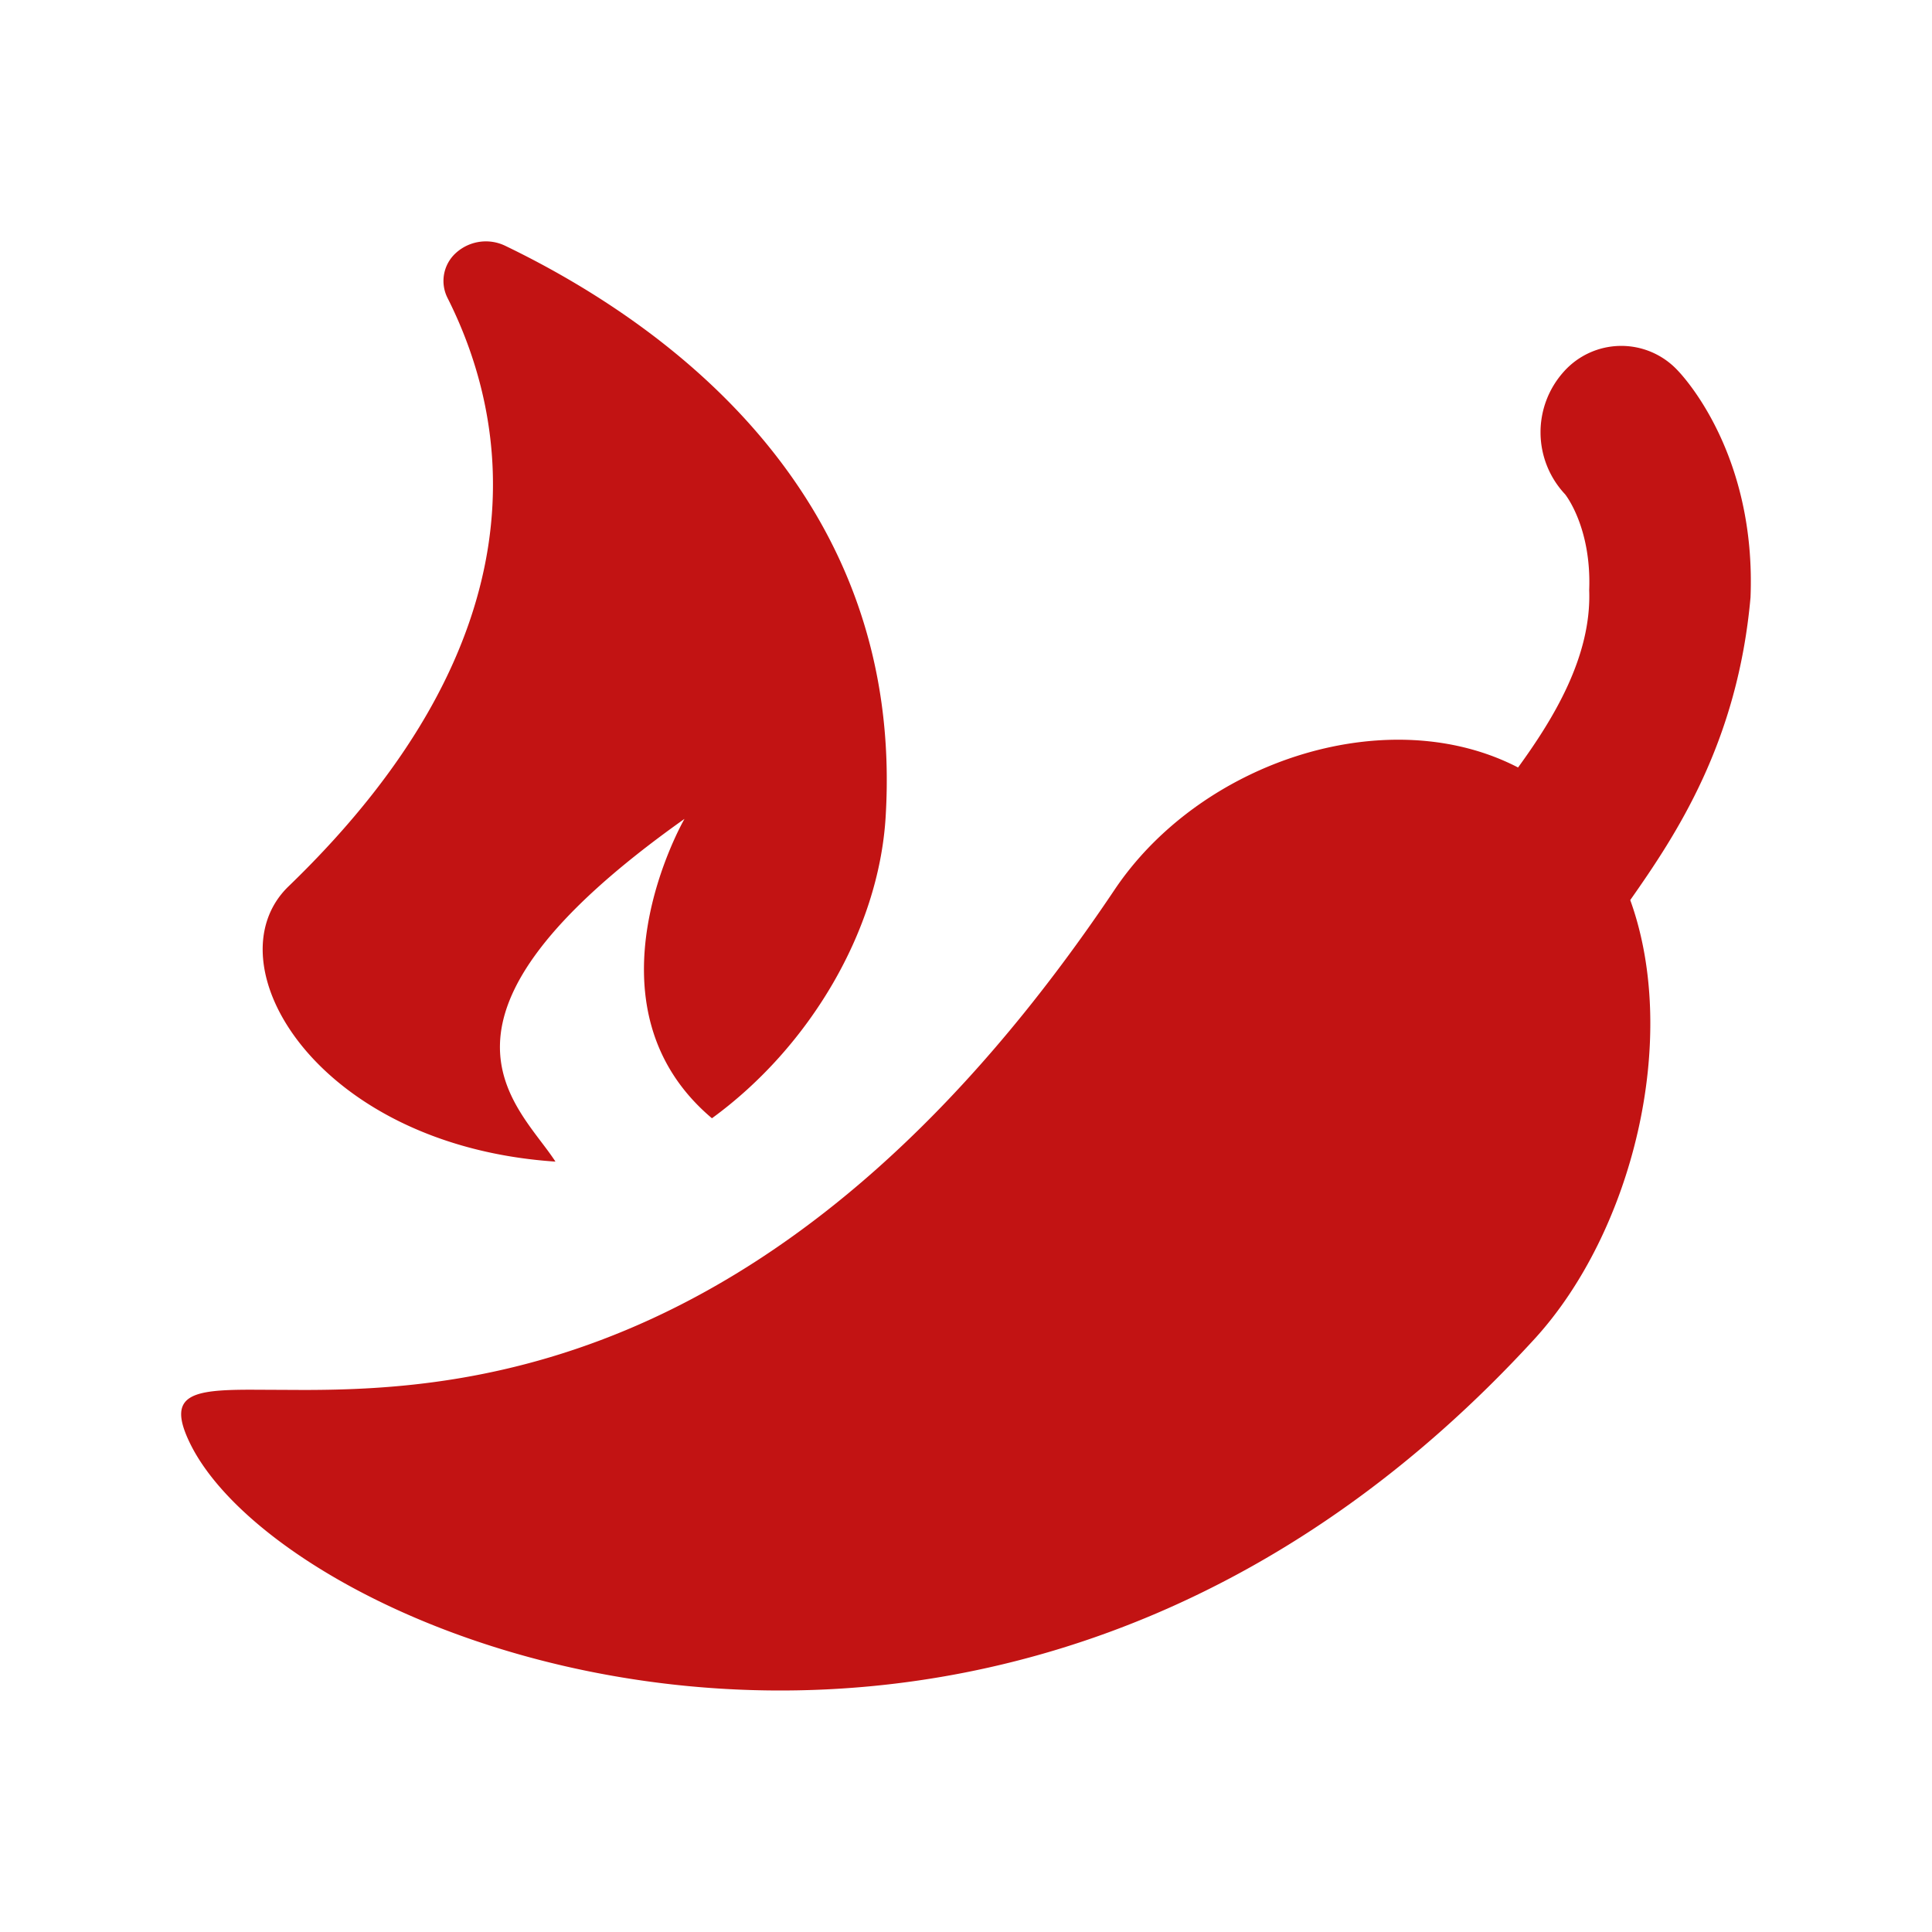 <svg viewBox="0 0 16 16" xmlns="http://www.w3.org/2000/svg" width="16" height="16">
  <path fill="#C21313" fill-rule="evenodd" d="M13.894 3.068c.067.07.65.713.603 1.88-.107 1.202-.617 1.966-.996 2.506.415 1.15.017 2.751-.794 3.636C10.715 13.264 8.44 14 6.462 14c-2.457 0-4.457-1.134-4.895-2.061-.185-.39.024-.43.513-.43l.43.002c1.405 0 4.078-.202 6.72-4.142.515-.768 1.46-1.243 2.35-1.243.348 0 .689.073.992.23.28-.386.61-.91.589-1.469.02-.52-.198-.792-.2-.794a.75.75 0 01-.013-1.012.638.638 0 01.946-.013zM5.668 6.782C3.324 8.444 4.295 9.146 4.6 9.62c-1.98-.133-2.868-1.645-2.21-2.28 2.16-2.084 1.82-3.873 1.316-4.873a.312.312 0 01.074-.376.369.369 0 01.405-.055c1.306.63 3.317 2.047 3.149 4.737-.059.933-.628 1.898-1.438 2.488-1.117-.942-.227-2.48-.227-2.48z"></path>
</svg>